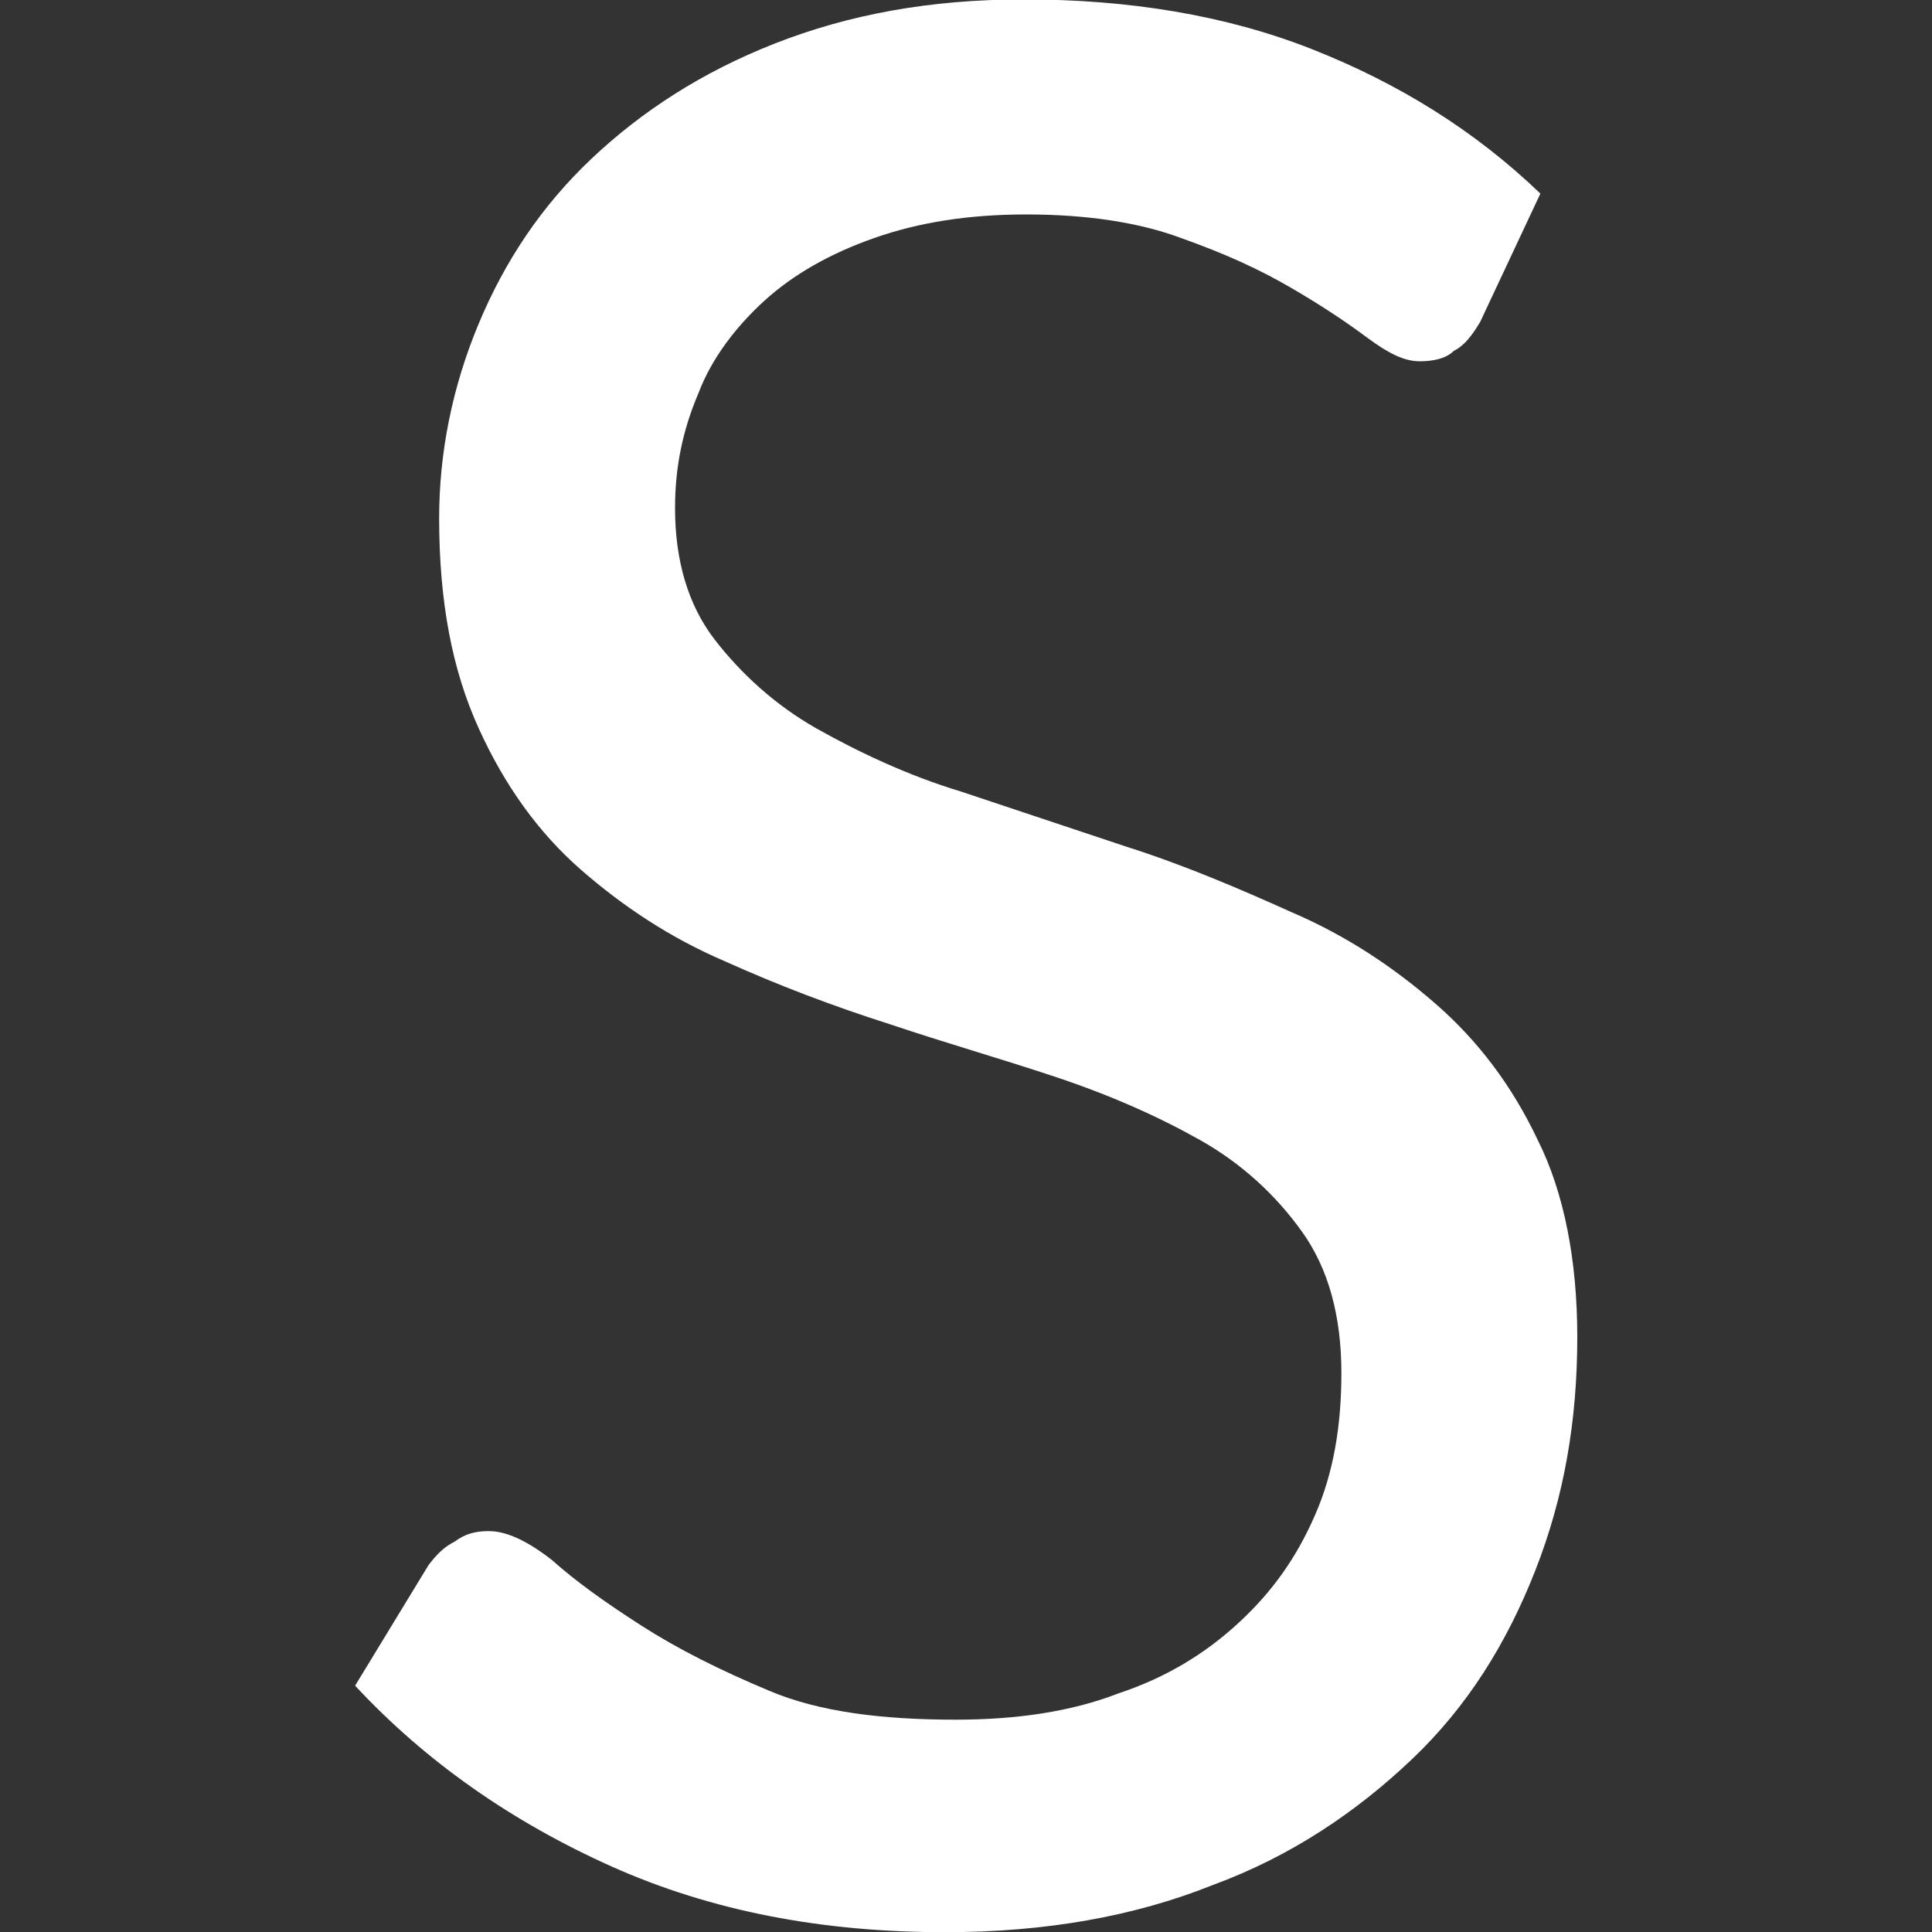 <?xml version="1.0" encoding="utf-8"?>
<!-- Generator: Adobe Illustrator 22.0.0, SVG Export Plug-In . SVG Version: 6.00 Build 0)  -->
<svg version="1.1" id="Layer_1" xmlns="http://www.w3.org/2000/svg" xmlns:xlink="http://www.w3.org/1999/xlink" x="0px" y="0px"
	 viewBox="0 0 1000 1000" style="enable-background:new 0 0 1000 1000;" xml:space="preserve">
<rect x="0" y="0" width="1000" height="1000" fill="#333333" stroke="none"/>
<style type="text/css">
	.st0{fill:#FFFFFF;}
</style>
<path class="st0" d="M766.1,166.7c-4.1,6.8-8.1,12.2-13.6,14.9c-4.1,4.1-10.9,5.4-17.6,5.4c-8.1,0-16.3-4.1-27.2-12.2
	c-10.9-8.1-23.1-16.3-39.4-25.8c-16.3-9.5-33.9-17.6-57-25.8c-21.7-8.1-48.9-12.2-80.1-12.2c-29.9,0-55.7,4.1-78.7,12.2
	c-23.1,8.1-42.1,19-57,32.6s-27.2,29.9-33.9,47.5c-8.1,19-12.2,38-12.2,59.7c0,27.2,6.8,50.2,20.4,67.9
	c13.6,17.6,31.2,33.9,52.9,46.2c21.7,12.2,47.5,24.4,74.7,32.6c28.5,9.5,57,19,85.5,28.5c29.9,9.5,58.4,21.7,85.5,33.9
	c28.5,12.2,52.9,28.5,74.7,47.5s39.4,42.1,52.9,70.6c13.6,27.2,20.4,62.4,20.4,101.8c0,43.4-6.8,82.8-21.7,120.8
	c-14.9,38-35.3,70.6-63.8,97.7s-62.4,50.2-103.2,65.2c-40.7,16.3-86.9,24.4-138.5,24.4c-63.8,0-120.8-10.9-172.4-33.9
	c-51.6-23.1-96.4-54.3-133-93.7l38-62.4c4.1-5.4,8.1-9.5,13.6-12.2c5.4-4.1,10.9-5.4,17.6-5.4c9.5,0,20.4,5.4,32.6,14.9
	c12.2,10.9,27.2,21.7,46.2,33.9c19,12.2,40.7,23.1,66.5,33.9c25.8,10.9,58.4,14.9,96.4,14.9c31.2,0,59.7-4.1,84.2-13.6
	c24.4-8.1,44.8-20.4,62.4-36.7c17.6-16.3,29.9-33.9,39.4-55.7c9.5-21.7,13.6-46.2,13.6-73.3c0-29.9-6.8-54.3-20.4-73.3
	s-31.2-35.3-52.9-47.5s-46.2-23.1-74.7-32.6c-28.5-9.5-57-17.6-85.5-27.2c-29.9-9.5-58.4-20.4-85.5-32.6
	c-28.5-12.2-52.9-28.5-74.7-47.5c-21.7-19-39.4-43.4-52.9-73.3c-13.6-29.9-20.4-65.2-20.4-108.6c0-33.9,6.8-67.9,20.4-100.5
	s32.6-61.1,58.4-85.5c25.8-24.4,57-44.8,95-59.7S481-0.3,529.9-0.3c54.3,0,104.5,8.1,149.3,25.8s84.2,42.1,118.1,74.7L766.1,166.7z"
	/>
</svg>
